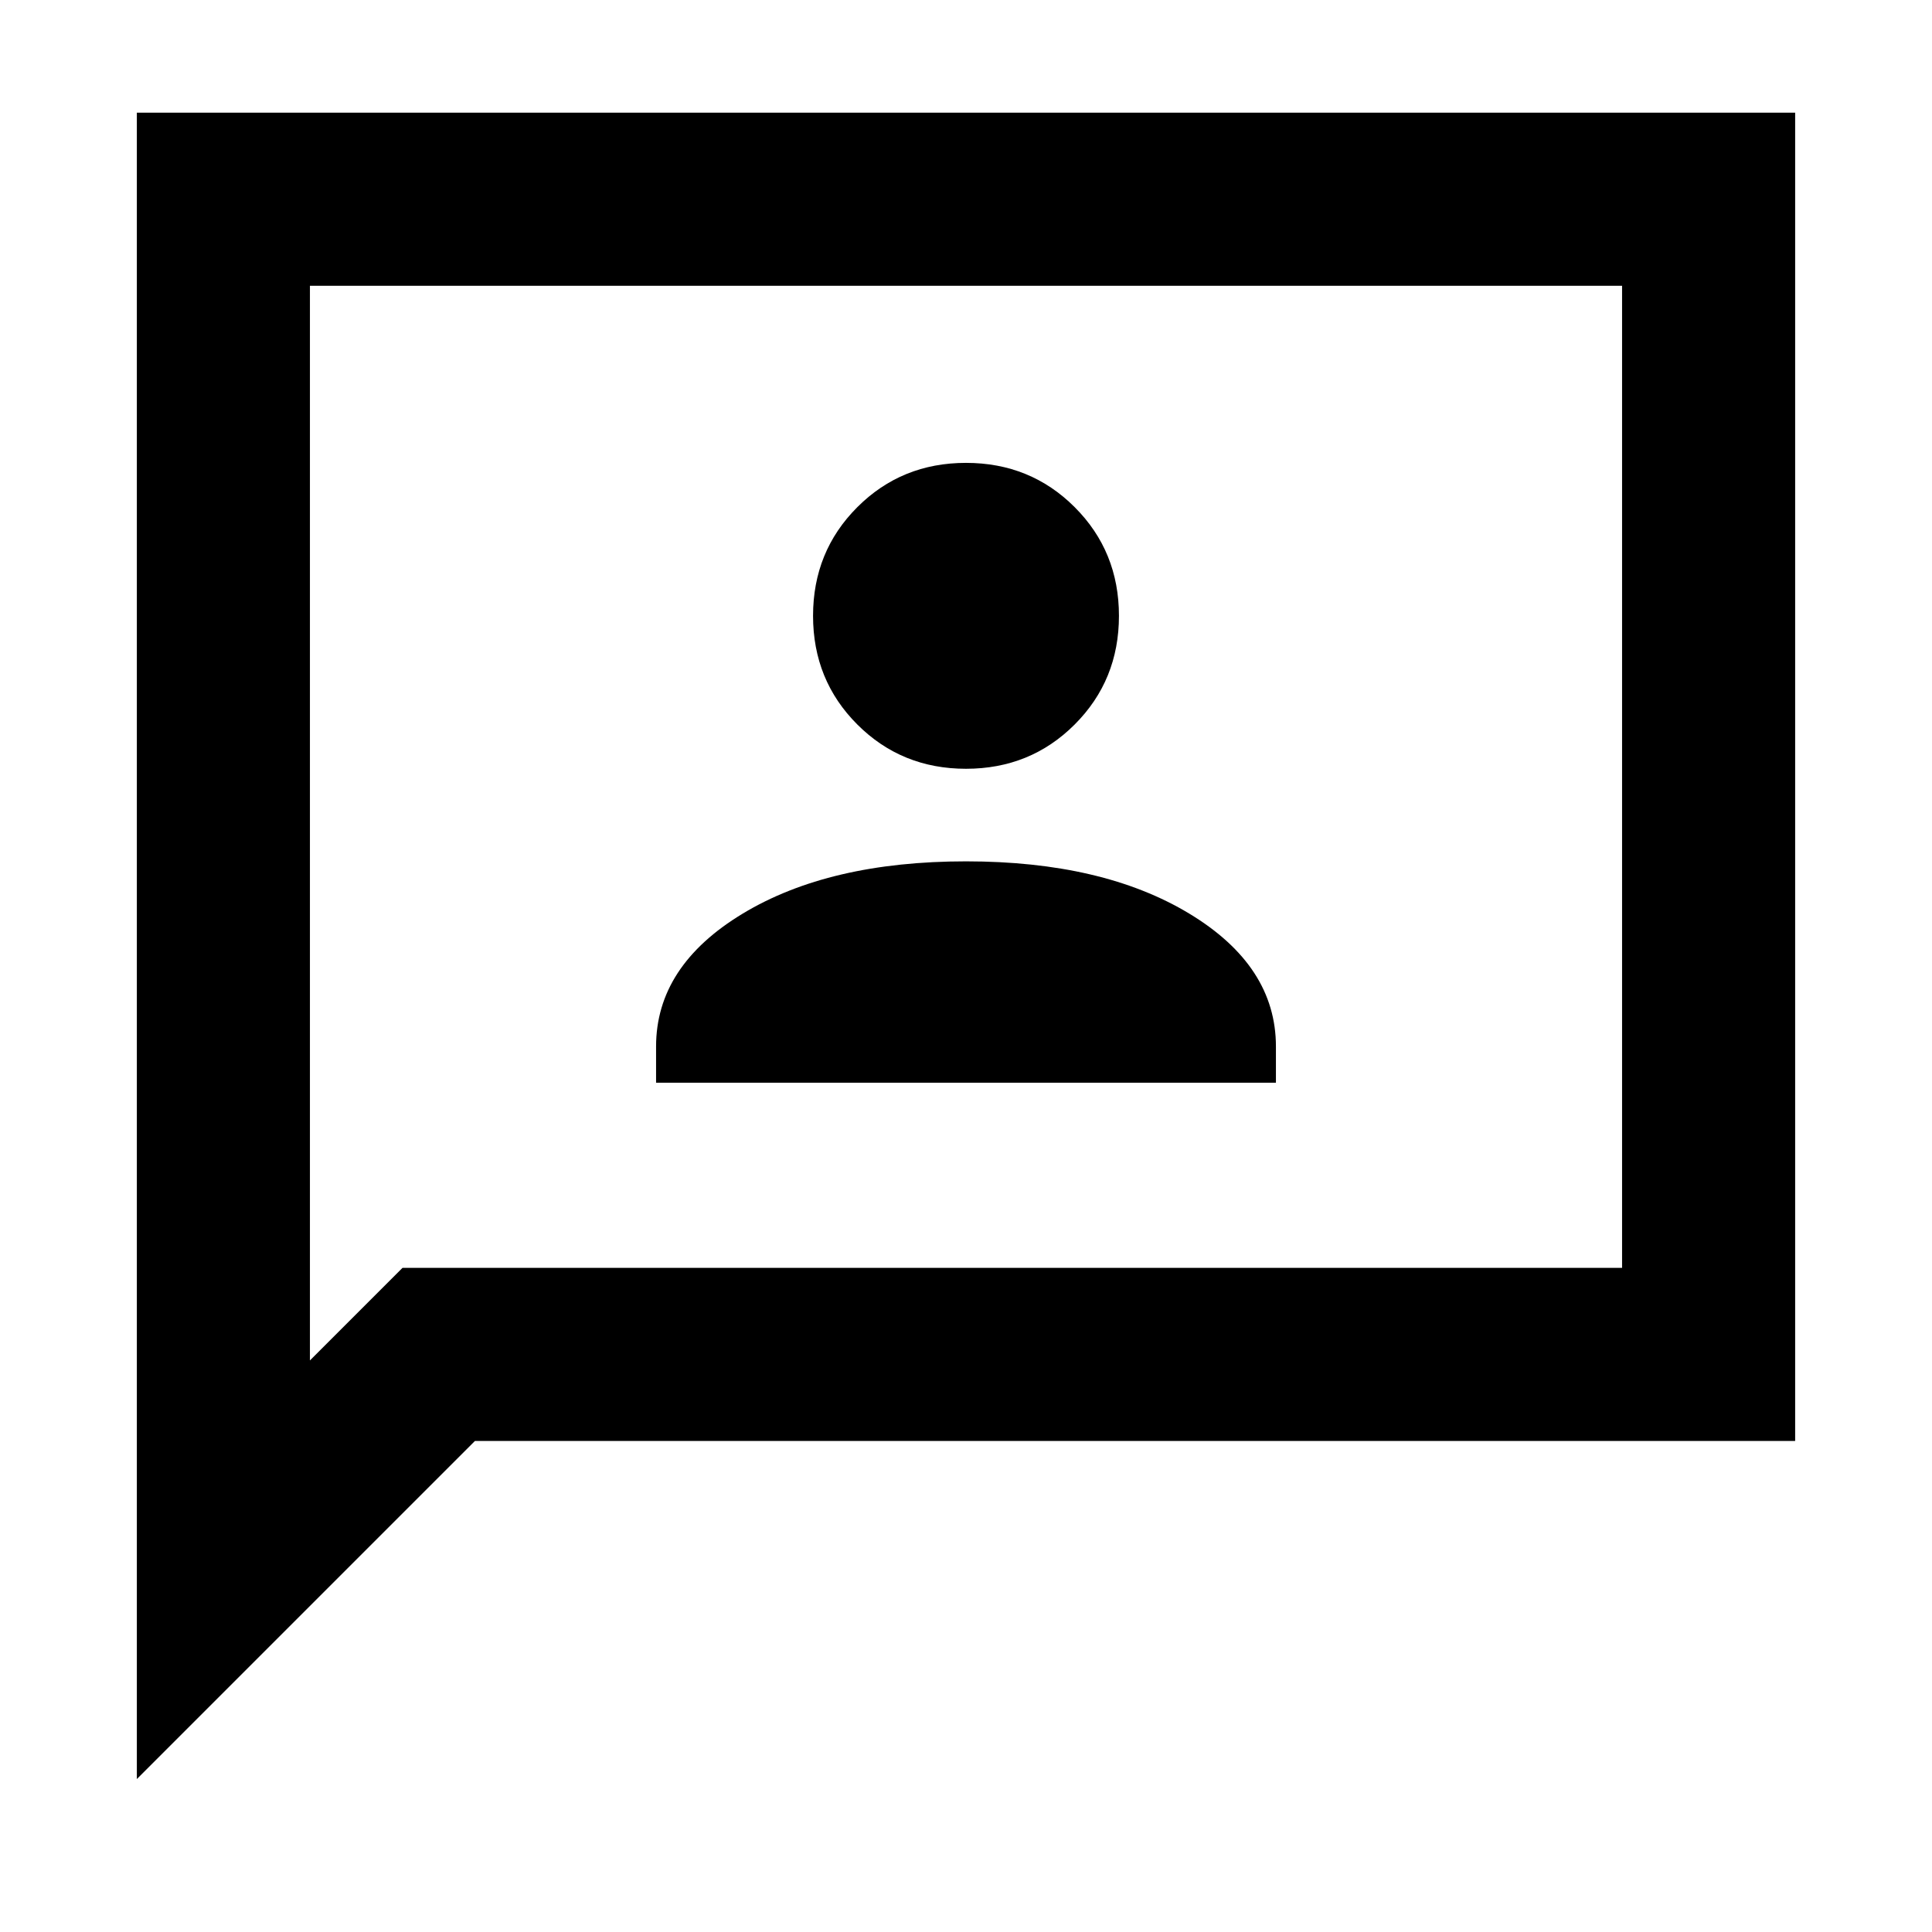 <svg xmlns="http://www.w3.org/2000/svg" height="24" width="24"><path d="M8.15 13.45H15.85V13Q15.85 12 14.775 11.35Q13.7 10.7 12 10.7Q10.3 10.7 9.225 11.35Q8.15 12 8.15 13ZM12 9.55Q12.8 9.55 13.35 9Q13.9 8.45 13.9 7.65Q13.9 6.85 13.35 6.3Q12.8 5.75 12 5.75Q11.2 5.75 10.65 6.3Q10.1 6.85 10.1 7.65Q10.1 8.45 10.65 9Q11.2 9.55 12 9.55ZM1.7 22.1V1.4H22.3V17.9H5.9ZM3.85 16.9 5 15.75H20.15V3.55H3.85ZM3.85 16.9V3.55V15.75Z"/></svg>